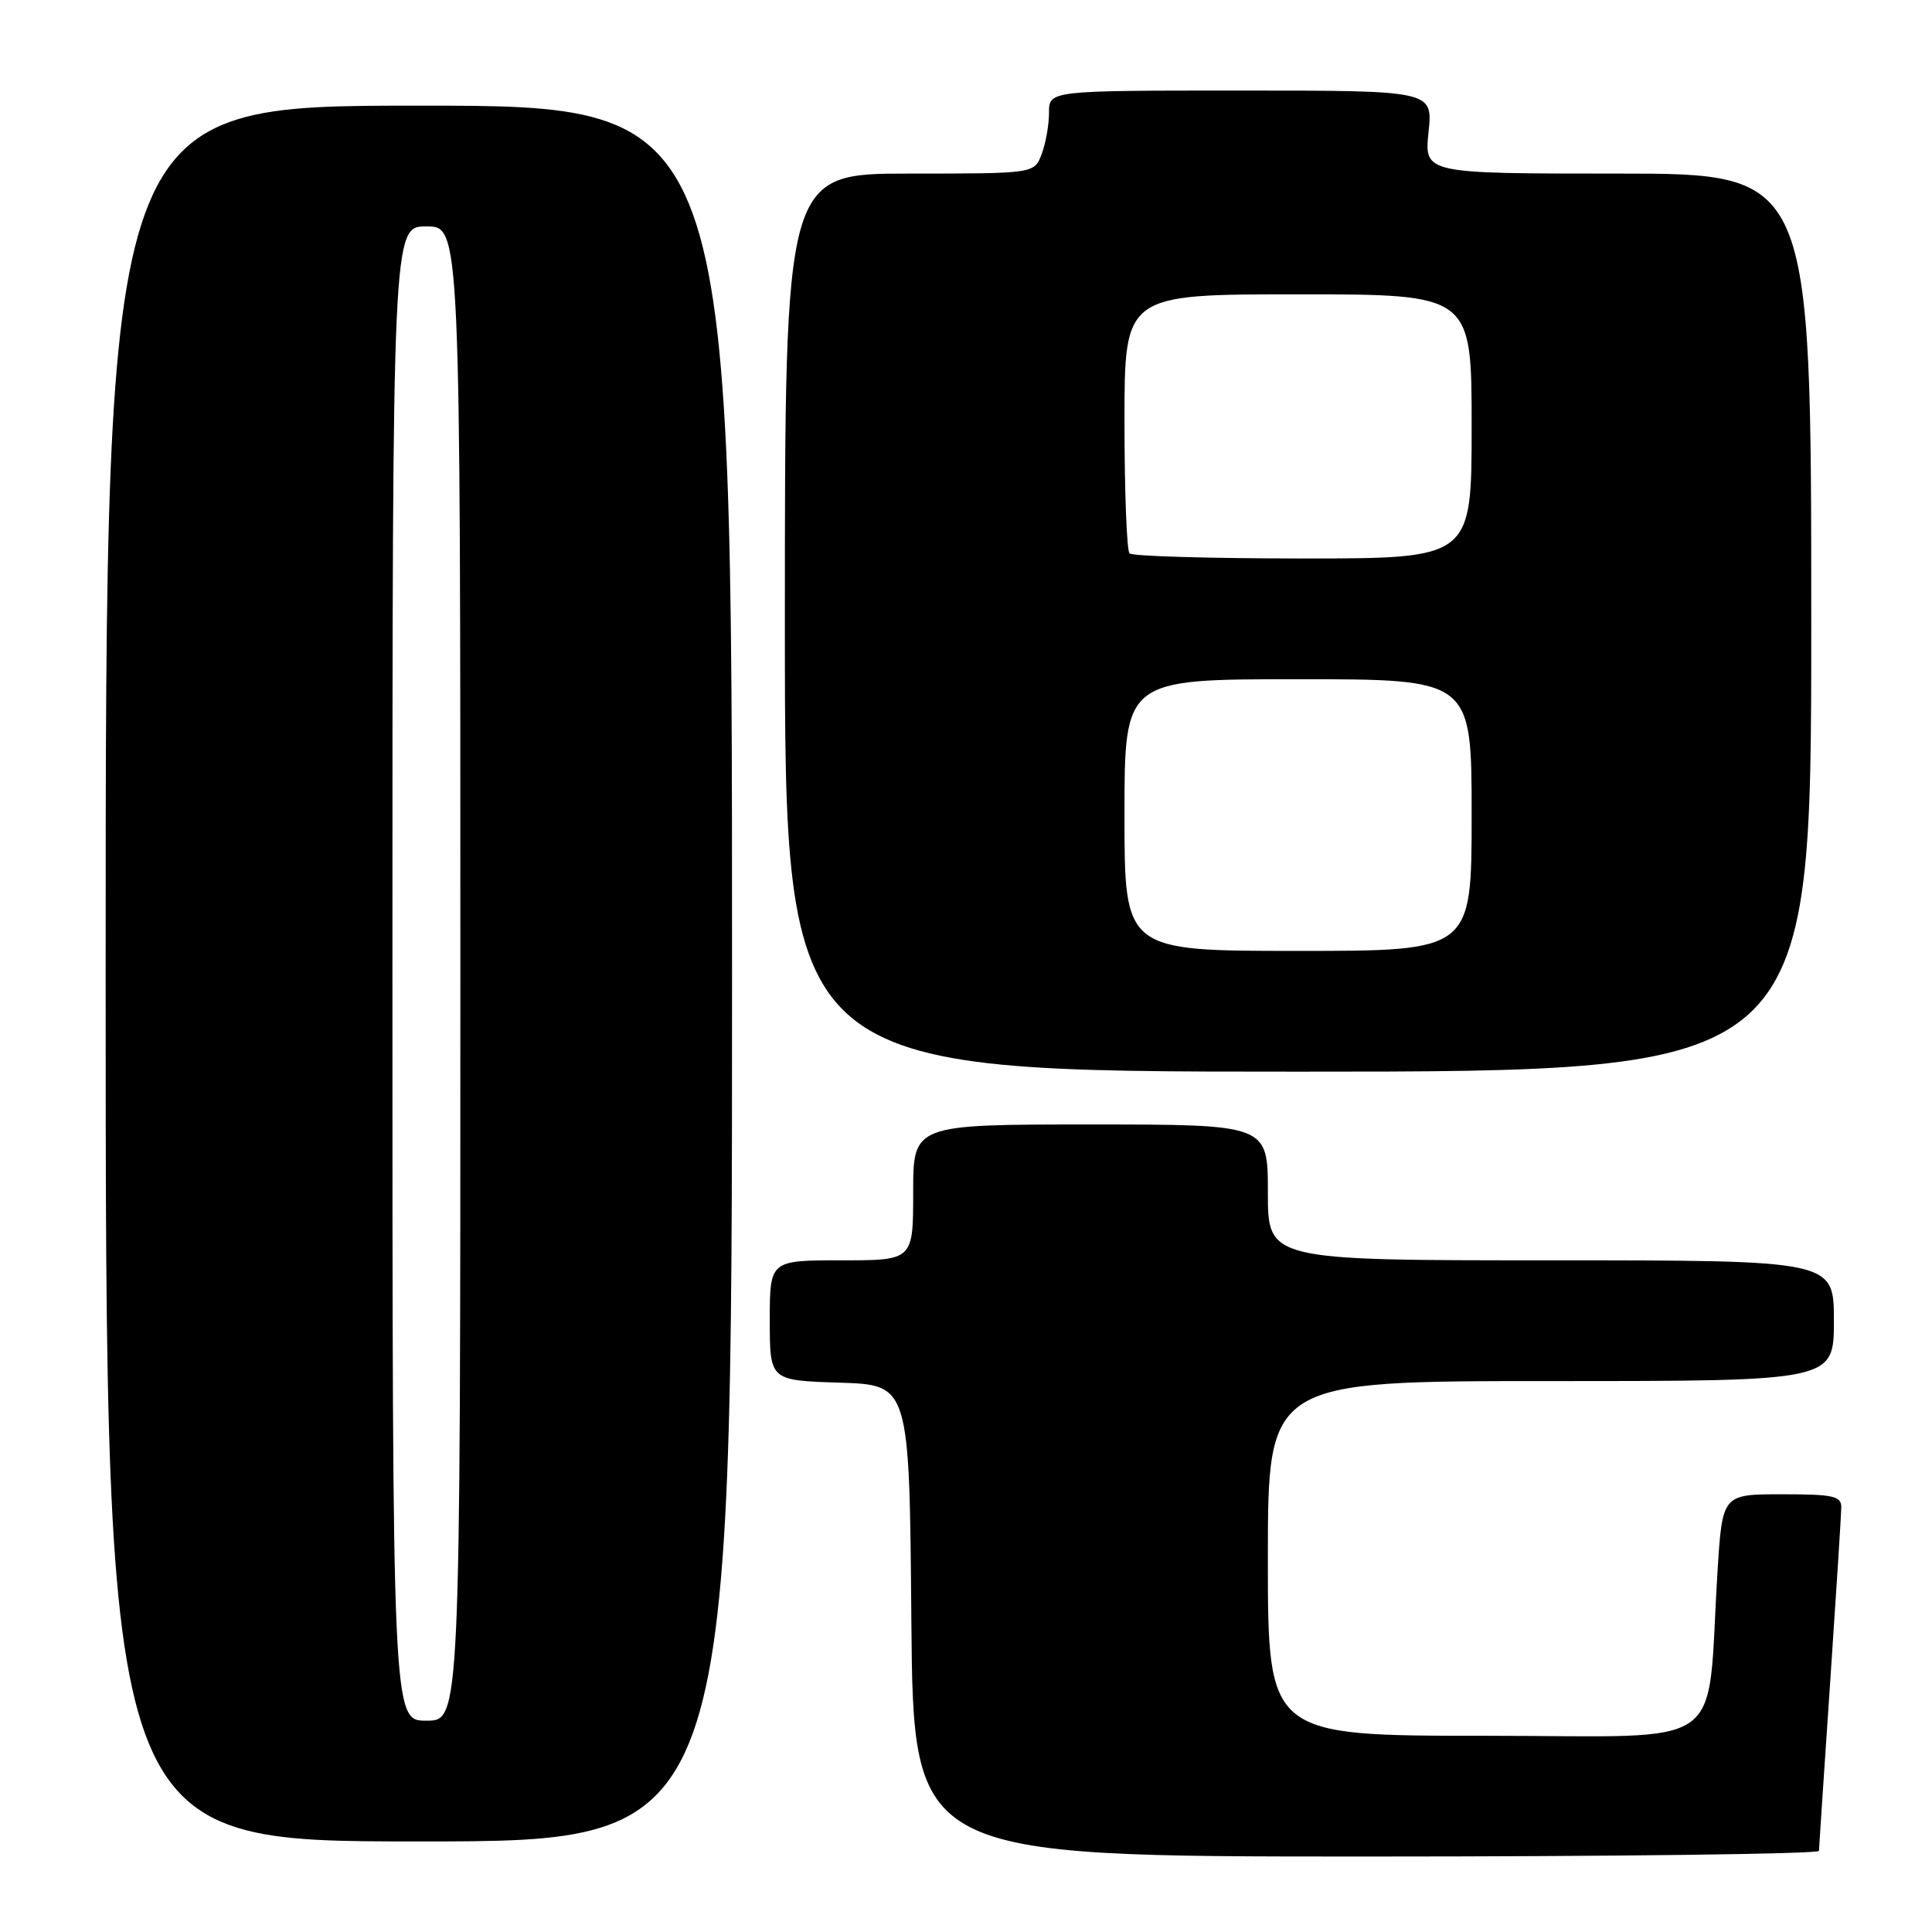 <?xml version="1.0" encoding="UTF-8" standalone="no"?>
<!DOCTYPE svg PUBLIC "-//W3C//DTD SVG 1.1//EN" "http://www.w3.org/Graphics/SVG/1.1/DTD/svg11.dtd" >
<svg xmlns="http://www.w3.org/2000/svg" xmlns:xlink="http://www.w3.org/1999/xlink" version="1.1" viewBox="0 0 256 256">
 <g >
 <path fill="currentColor"
d=" M 241.02 245.25 C 241.03 244.84 241.70 234.82 242.50 223.00 C 243.30 211.18 243.97 200.71 243.98 199.75 C 244.00 198.23 242.97 198.00 236.11 198.00 C 228.22 198.00 228.22 198.00 227.58 208.25 C 226.07 232.49 229.59 230.00 196.90 230.00 C 168.00 230.00 168.00 230.00 168.00 206.50 C 168.00 183.00 168.00 183.00 205.50 183.00 C 243.00 183.00 243.00 183.00 243.00 175.00 C 243.00 167.00 243.00 167.00 205.50 167.00 C 168.00 167.00 168.00 167.00 168.00 158.00 C 168.00 149.00 168.00 149.00 144.50 149.00 C 121.00 149.00 121.00 149.00 121.00 158.00 C 121.00 167.00 121.00 167.00 111.50 167.00 C 102.00 167.00 102.00 167.00 102.00 174.96 C 102.00 182.92 102.00 182.92 111.25 183.21 C 120.50 183.50 120.50 183.50 120.76 214.75 C 121.03 246.00 121.03 246.00 181.01 246.00 C 214.01 246.00 241.01 245.66 241.02 245.25 Z  M 97.00 129.00 C 97.00 14.00 97.00 14.00 55.50 14.00 C 14.00 14.00 14.00 14.00 14.00 129.00 C 14.00 244.00 14.00 244.00 55.50 244.00 C 97.00 244.00 97.00 244.00 97.00 129.00 Z  M 240.00 82.50 C 240.00 23.00 240.00 23.00 214.36 23.00 C 188.72 23.00 188.72 23.00 189.29 17.50 C 189.86 12.00 189.86 12.00 164.43 12.00 C 139.00 12.00 139.00 12.00 139.00 14.93 C 139.00 16.55 138.56 19.02 138.02 20.43 C 137.05 23.00 137.05 23.00 120.52 23.00 C 104.00 23.00 104.00 23.00 104.00 82.50 C 104.00 142.00 104.00 142.00 172.00 142.00 C 240.00 142.00 240.00 142.00 240.00 82.50 Z  M 52.00 129.00 C 52.00 30.00 52.00 30.00 56.50 30.00 C 61.00 30.00 61.00 30.00 61.00 129.00 C 61.00 228.00 61.00 228.00 56.50 228.00 C 52.00 228.00 52.00 228.00 52.00 129.00 Z  M 149.00 108.00 C 149.00 90.00 149.00 90.00 172.00 90.00 C 195.00 90.00 195.00 90.00 195.00 108.00 C 195.00 126.00 195.00 126.00 172.00 126.00 C 149.00 126.00 149.00 126.00 149.00 108.00 Z  M 149.67 73.33 C 149.30 72.97 149.00 65.09 149.00 55.83 C 149.00 39.00 149.00 39.00 172.00 39.00 C 195.00 39.00 195.00 39.00 195.00 56.50 C 195.00 74.00 195.00 74.00 172.67 74.00 C 160.38 74.00 150.03 73.70 149.67 73.33 Z "/>
</g>
</svg>